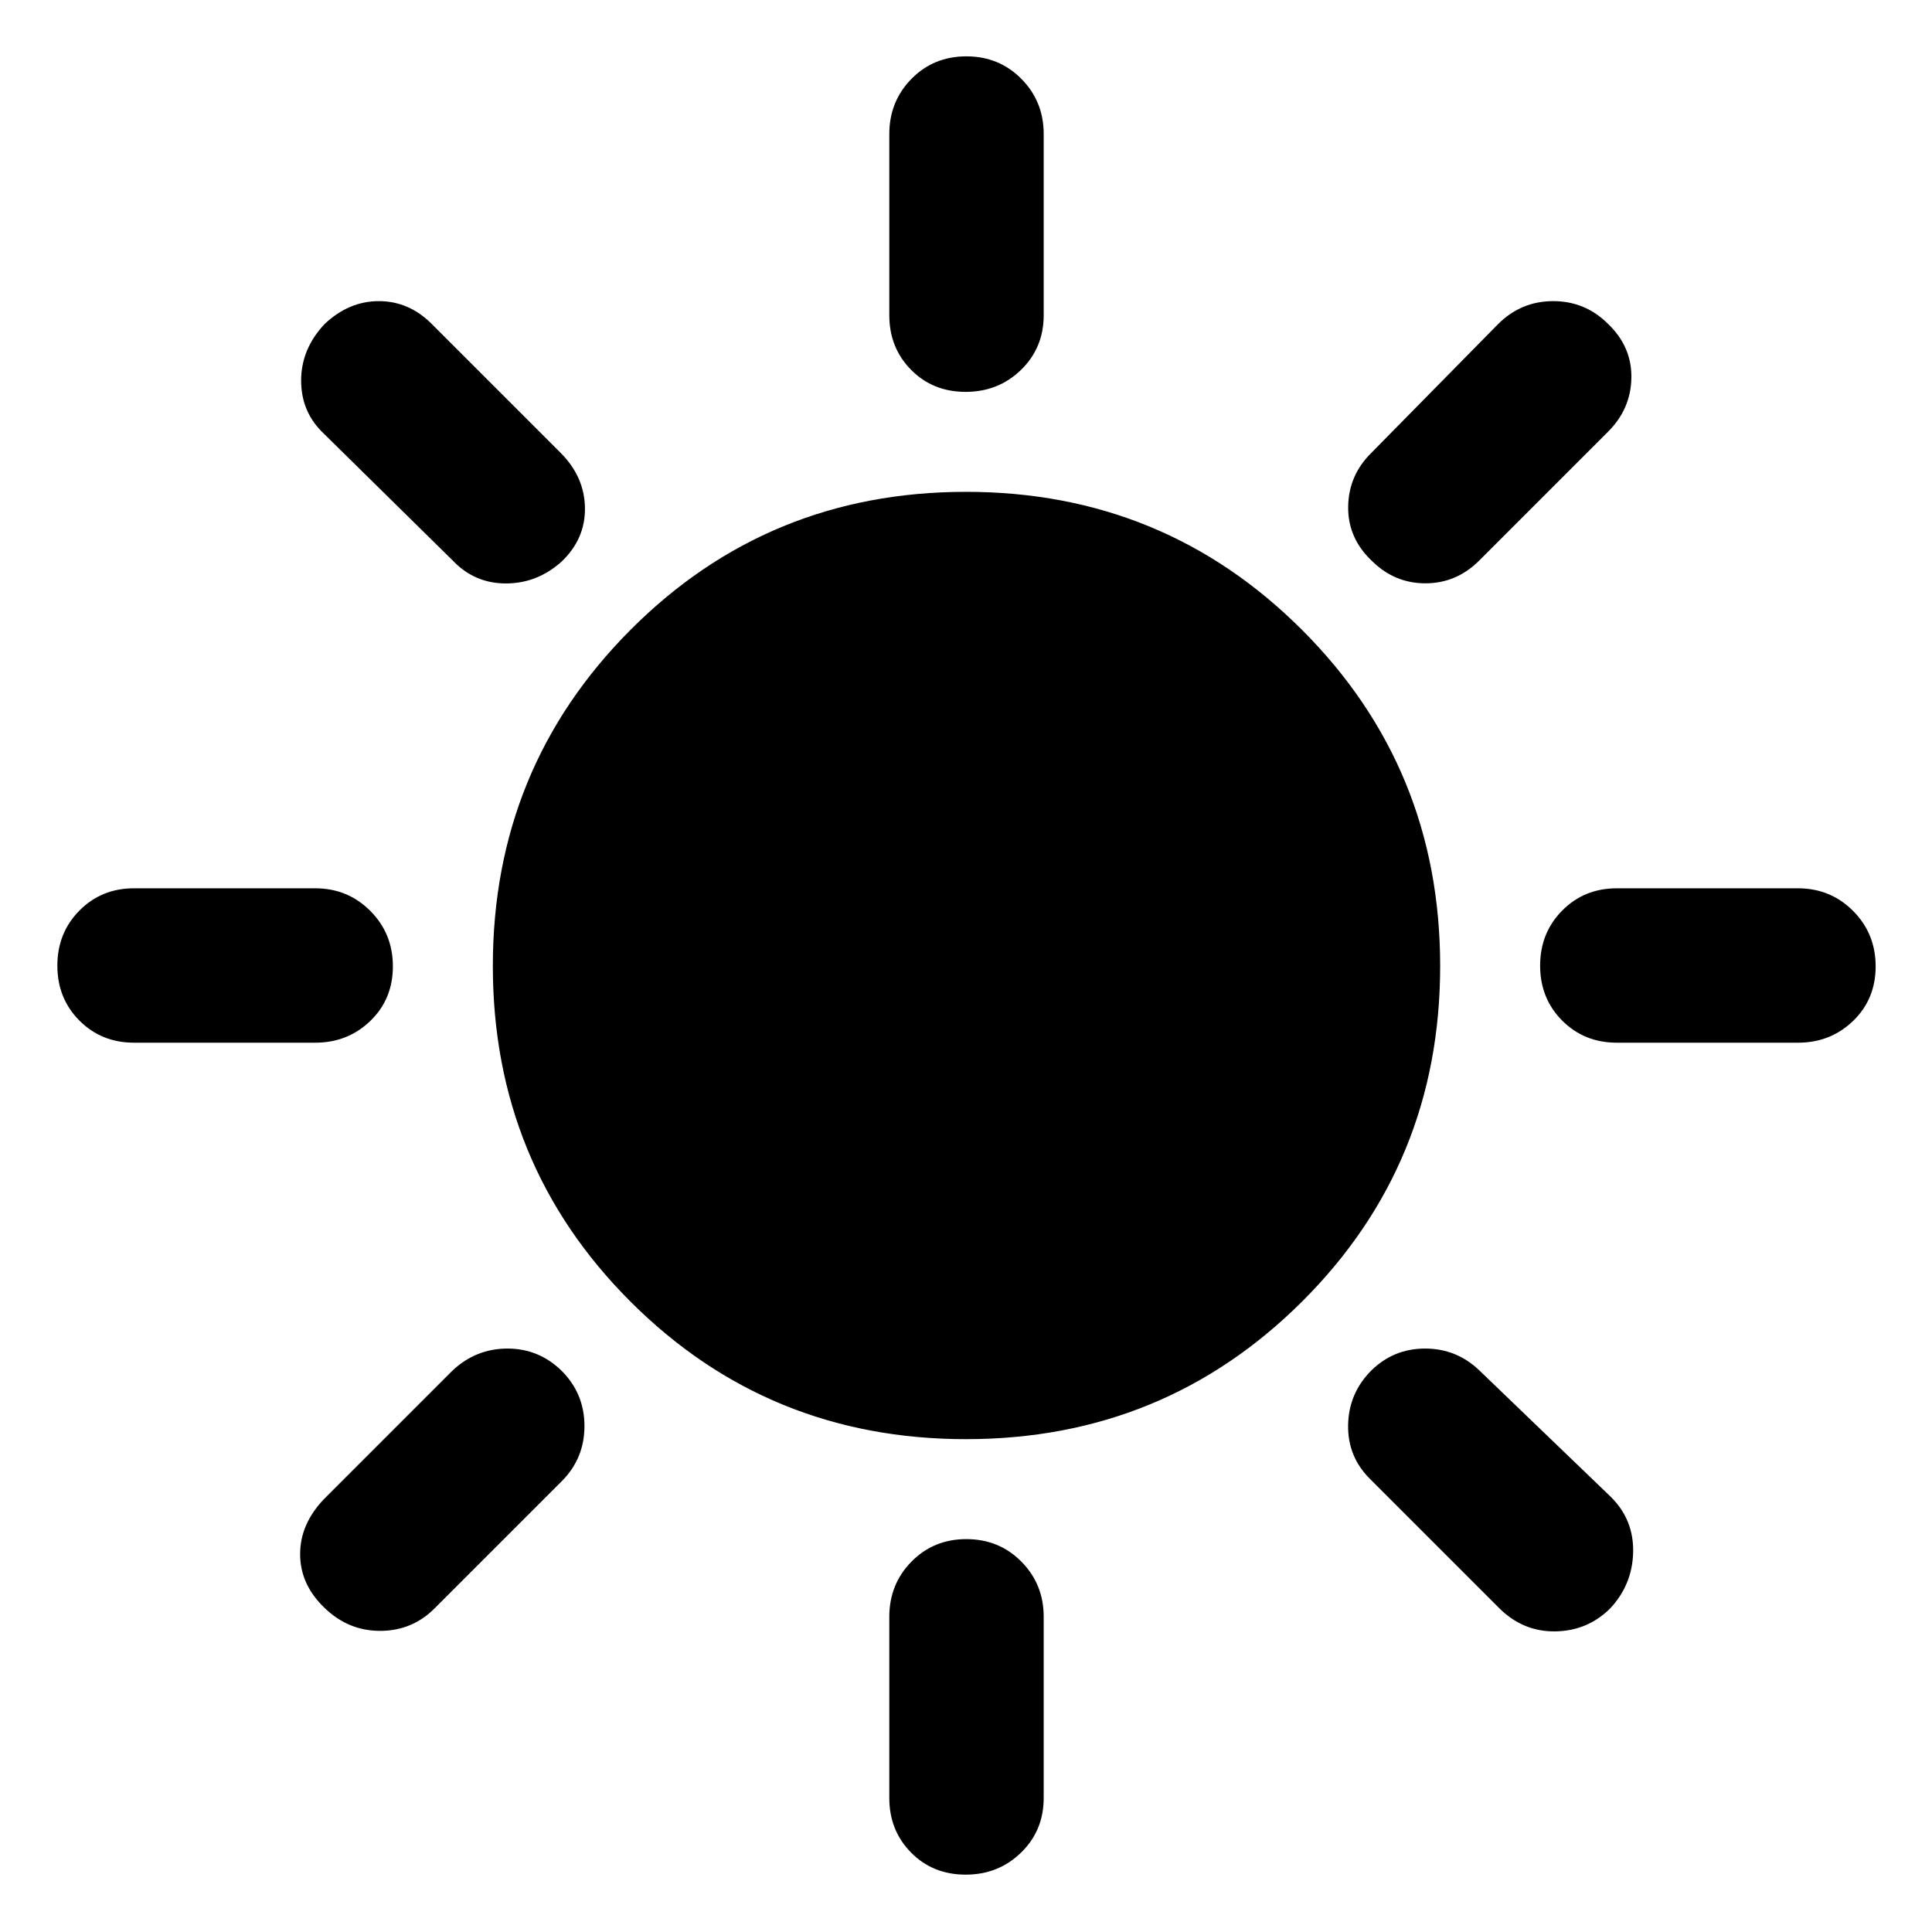 <svg xmlns="http://www.w3.org/2000/svg" height="48" viewBox="0 -960 960 960" width="48"><path d="M479.82-765.28q-16.28 0-27.1-10.95-10.83-10.95-10.83-27.16v-90q0-16.21 11-27.41t27.29-11.2q16.28 0 27.35 11.2 11.08 11.2 11.08 27.41v90q0 16.21-11.25 27.16t-27.54 10.95Zm201.66 83.8q-11.83-11.32-11.58-26.88.25-15.56 11.58-26.68l63-64q11.39-11.33 27.31-11.33 15.93 0 27.25 11.33 11.83 11.32 11.58 26.78t-11.58 26.78l-64 64q-11.32 11.33-26.78 11.33t-26.78-11.33Zm121.91 239.59q-16.21 0-27.16-11t-10.95-27.29q0-16.28 10.95-27.35 10.95-11.08 27.16-11.08h90q16.21 0 27.41 11.25t11.2 27.54q0 16.28-11.2 27.1-11.2 10.83-27.41 10.83h-90ZM479.82-28.5q-16.28 0-27.1-10.95-10.83-10.95-10.83-27.16v-90q0-16.21 11-27.41t27.29-11.2q16.28 0 27.35 11.2 11.08 11.2 11.08 27.41v90q0 16.21-11.25 27.16T479.82-28.5ZM224.96-681.48l-64-63q-11.33-10.63-11.33-26.4 0-15.77 11.72-28.16 12-11.33 26.92-11.33 14.93 0 26.25 11.33l64 64q11.89 11.89 12.14 27.34.25 15.46-11.64 26.79-12.1 10.82-27.67 10.82-15.57 0-26.39-11.39Zm519.95 520.52-64-64q-11.32-11.12-11.04-26.96.28-15.84 11.61-27.17 11.07-10.82 26.66-10.82 15.58 0 26.9 10.82l65.5 63q11.33 11.33 10.96 27.39-.37 16.06-11.35 27.85-11.23 11.22-27.29 11.47t-27.95-11.58ZM66.61-441.89q-16.21 0-27.16-11T28.5-480.18q0-16.28 10.95-27.35 10.95-11.08 27.16-11.08h90q16.21 0 27.41 11.25t11.2 27.54q0 16.28-11.2 27.1-11.2 10.83-27.41 10.83h-90Zm94.35 280.54q-11.83-11.5-11.83-26.42 0-14.93 11.83-27.32l64-64q11.64-10.82 27.22-10.82 15.58 0 26.91 11.07 11.32 11.33 11.32 27.44 0 16.12-11.32 27.44l-63 63q-11.2 11.33-27.22 11.33t-27.91-11.72ZM480-244.89q-98.37 0-166.74-68.37T244.89-480q0-98.37 68.37-166.99T480-715.61q98.37 0 166.99 68.62T715.61-480q0 98.37-68.62 166.74T480-244.89Z"/></svg>